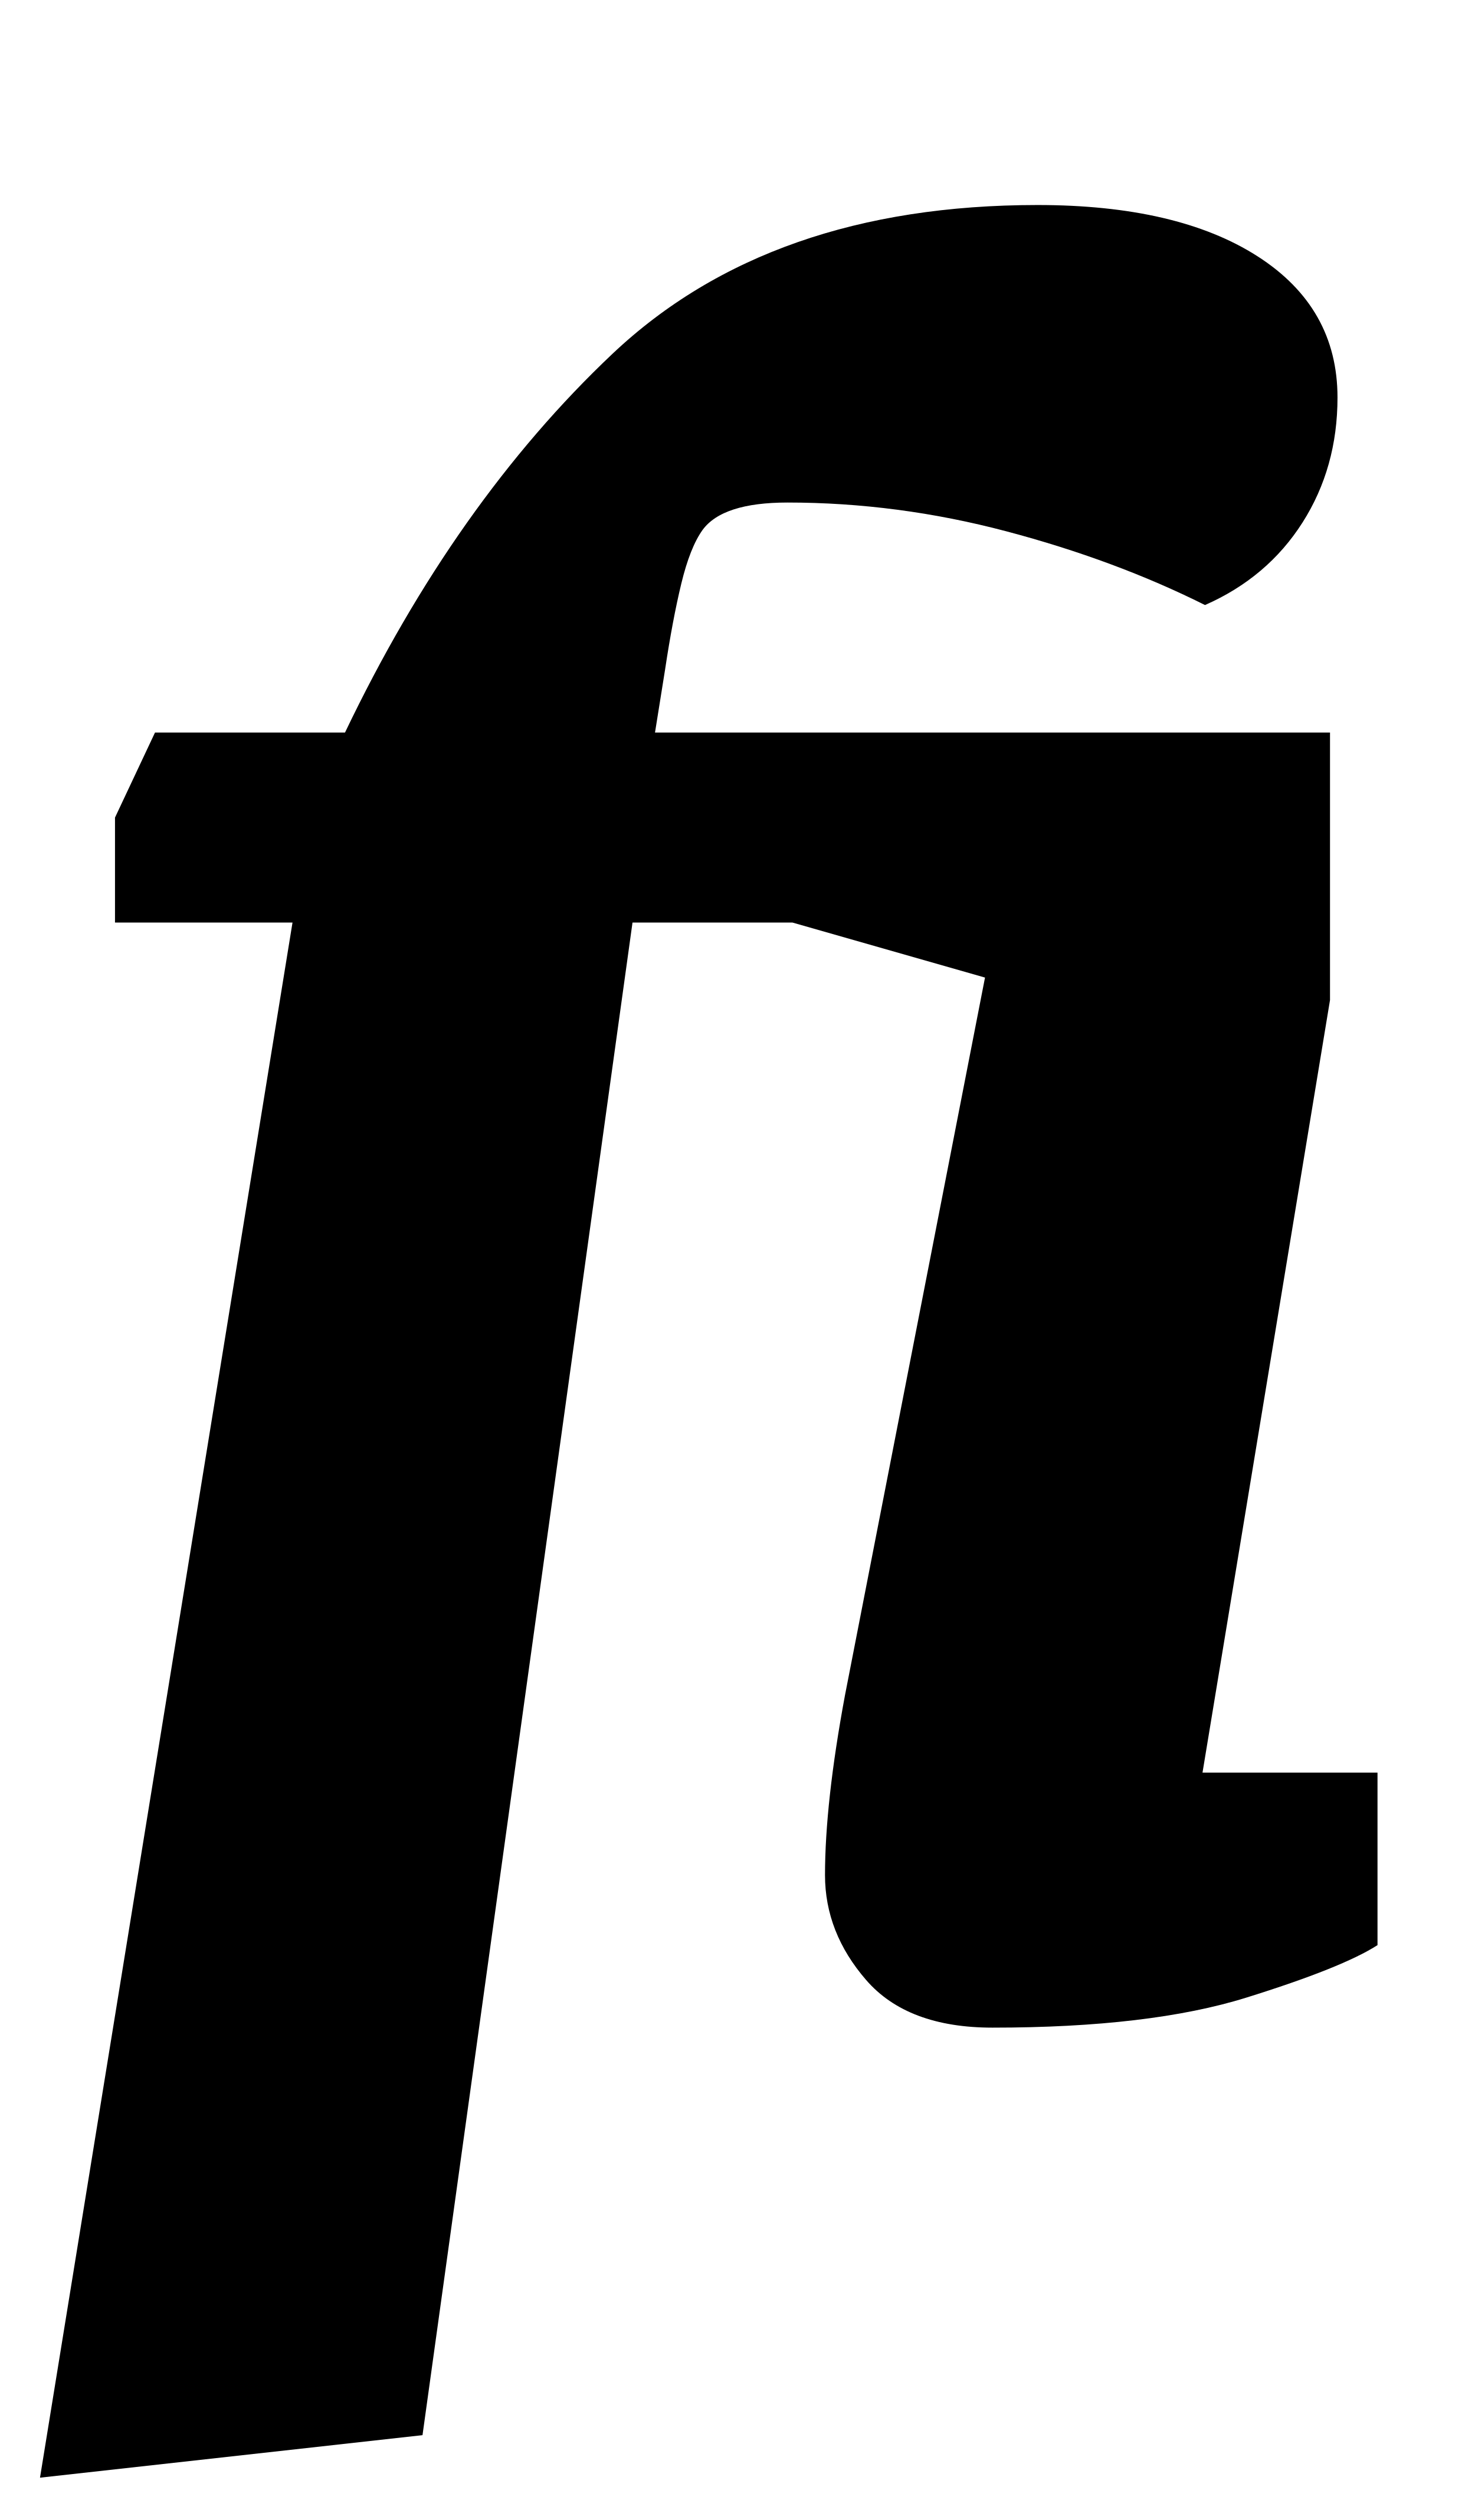 <?xml version="1.0" standalone="no"?>
<!DOCTYPE svg PUBLIC "-//W3C//DTD SVG 1.1//EN" "http://www.w3.org/Graphics/SVG/1.1/DTD/svg11.dtd" >
<svg xmlns="http://www.w3.org/2000/svg" xmlns:xlink="http://www.w3.org/1999/xlink" version="1.1" viewBox="-10 0 590 1000">
  <g transform="matrix(1 0 0 -1 0 800)">
   <path fill="currentColor"
d="M36 431v42l16 34h76q44 92 107 151.5t170 59.5q56 0 88 -20.5t32 -56.5q0 -28 -14 -50t-39 -33q-36 18 -79.5 29.5t-87.5 11.5q-26 0 -34 -11q-5 -7 -8.5 -21.5t-6.5 -34.5l-4 -25h270v-107l-51 -309h70v-69q-14 -9 -52.5 -21t-101.5 -12q-34 0 -50.5 19t-16.5 42
q0 29 8 72l56 287l-77 22h-64l-84 -605l-153 -17l101 622h-71z" />
  </g>

</svg>
